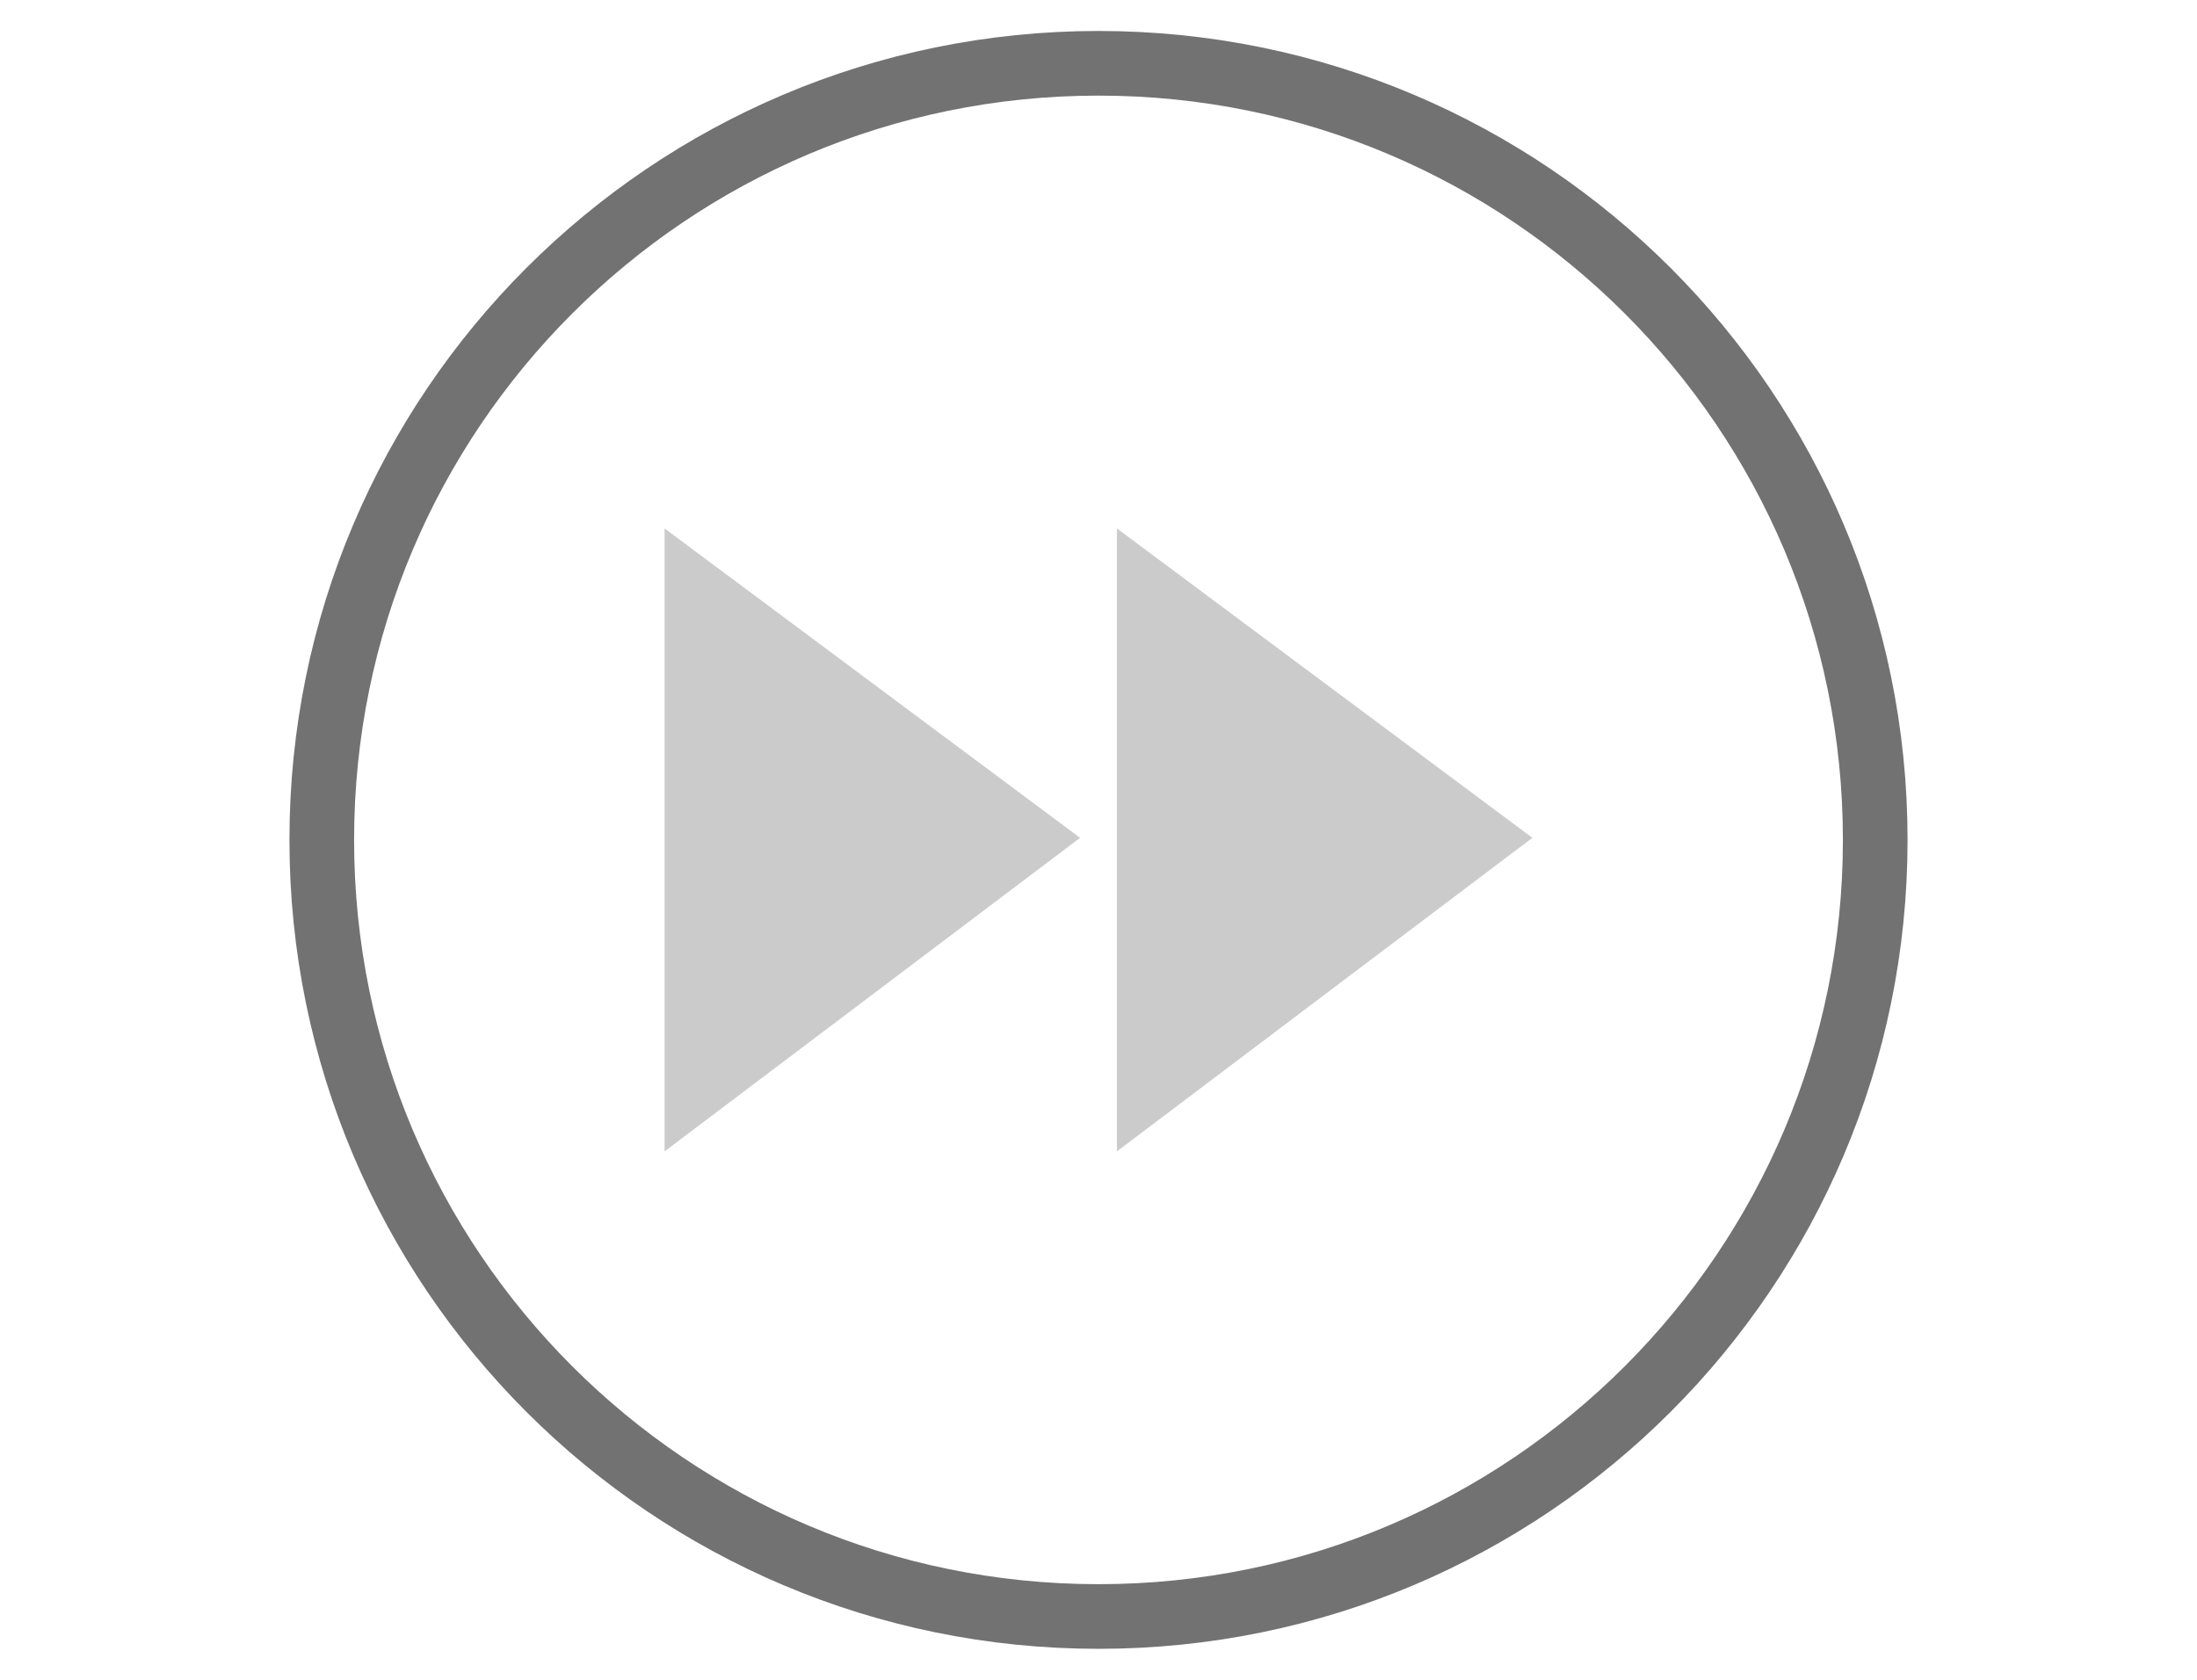 <?xml version="1.0" encoding="UTF-8"?>
<svg xmlns="http://www.w3.org/2000/svg" xmlns:xlink="http://www.w3.org/1999/xlink" baseProfile="tiny" contentScriptType="text/ecmascript" contentStyleType="text/css" height="26px" preserveAspectRatio="xMidYMid meet" version="1.1" viewBox="0 0 34 26" width="34px" x="0px" y="0px" zoomAndPan="magnify">
<defs/>
<rect fill="none" height="26" width="34"/>
<radialGradient cx="17" cy="13" gradientUnits="userSpaceOnUse" r="12.85">
<stop offset="0" stop-color="#000000"/>
<stop offset="1" stop-color="#000000" stop-opacity="0.4"/>
</radialGradient>
<linearGradient gradientUnits="userSpaceOnUse" x1="17" x2="17" y1="2.892" y2="24.882">
<stop offset="0" stop-color="#464646"/>
<stop offset="0.03" stop-color="#444444"/>
<stop offset="0.377" stop-color="#2d2e2e"/>
<stop offset="0.707" stop-color="#202121"/>
<stop offset="1" stop-color="#1b1c1c"/>
</linearGradient>
<linearGradient gradientUnits="userSpaceOnUse" x1="17" x2="17" y1="-1.631" y2="23.314">
<stop offset="0" stop-color="#ffffff"/>
<stop offset="1" stop-color="#ffffff" stop-opacity="0"/>
</linearGradient>
<linearGradient gradientUnits="userSpaceOnUse" x1="17" x2="17" y1="0.876" y2="13.589">
<stop offset="0" stop-color="#ffffff"/>
<stop offset="1" stop-color="#ffffff" stop-opacity="0"/>
</linearGradient>
<rect fill="none" height="21.11" width="21.11" x="6.39" y="2.198"/>
<polygon fill="#cccbcb" points="17.285,17.821 17.285,8.179 23.715,12.968 "/>
<polygon fill="#cccbcb" points="10.285,17.821 10.285,8.179 16.715,12.968 "/>
<path color="#000000" d="M 28.161 13.0 C 28.161 19.164 23.164 24.161 17.0 24.161 C 10.836 24.161 5.839 19.164 5.839 13.0 C 5.839 6.836 10.836 1.839 17.0 1.839 C 23.164 1.839 28.161 6.836 28.161 13.0 z " display="inline" fill="none" stroke="#727272" stroke-dasharray="none" stroke-miterlimit="4" stroke-opacity="1" stroke-width="0.929" transform="matrix(1.077,0,0,1.077,-1.309,-1.001)" visibility="visible"/>
</svg>
